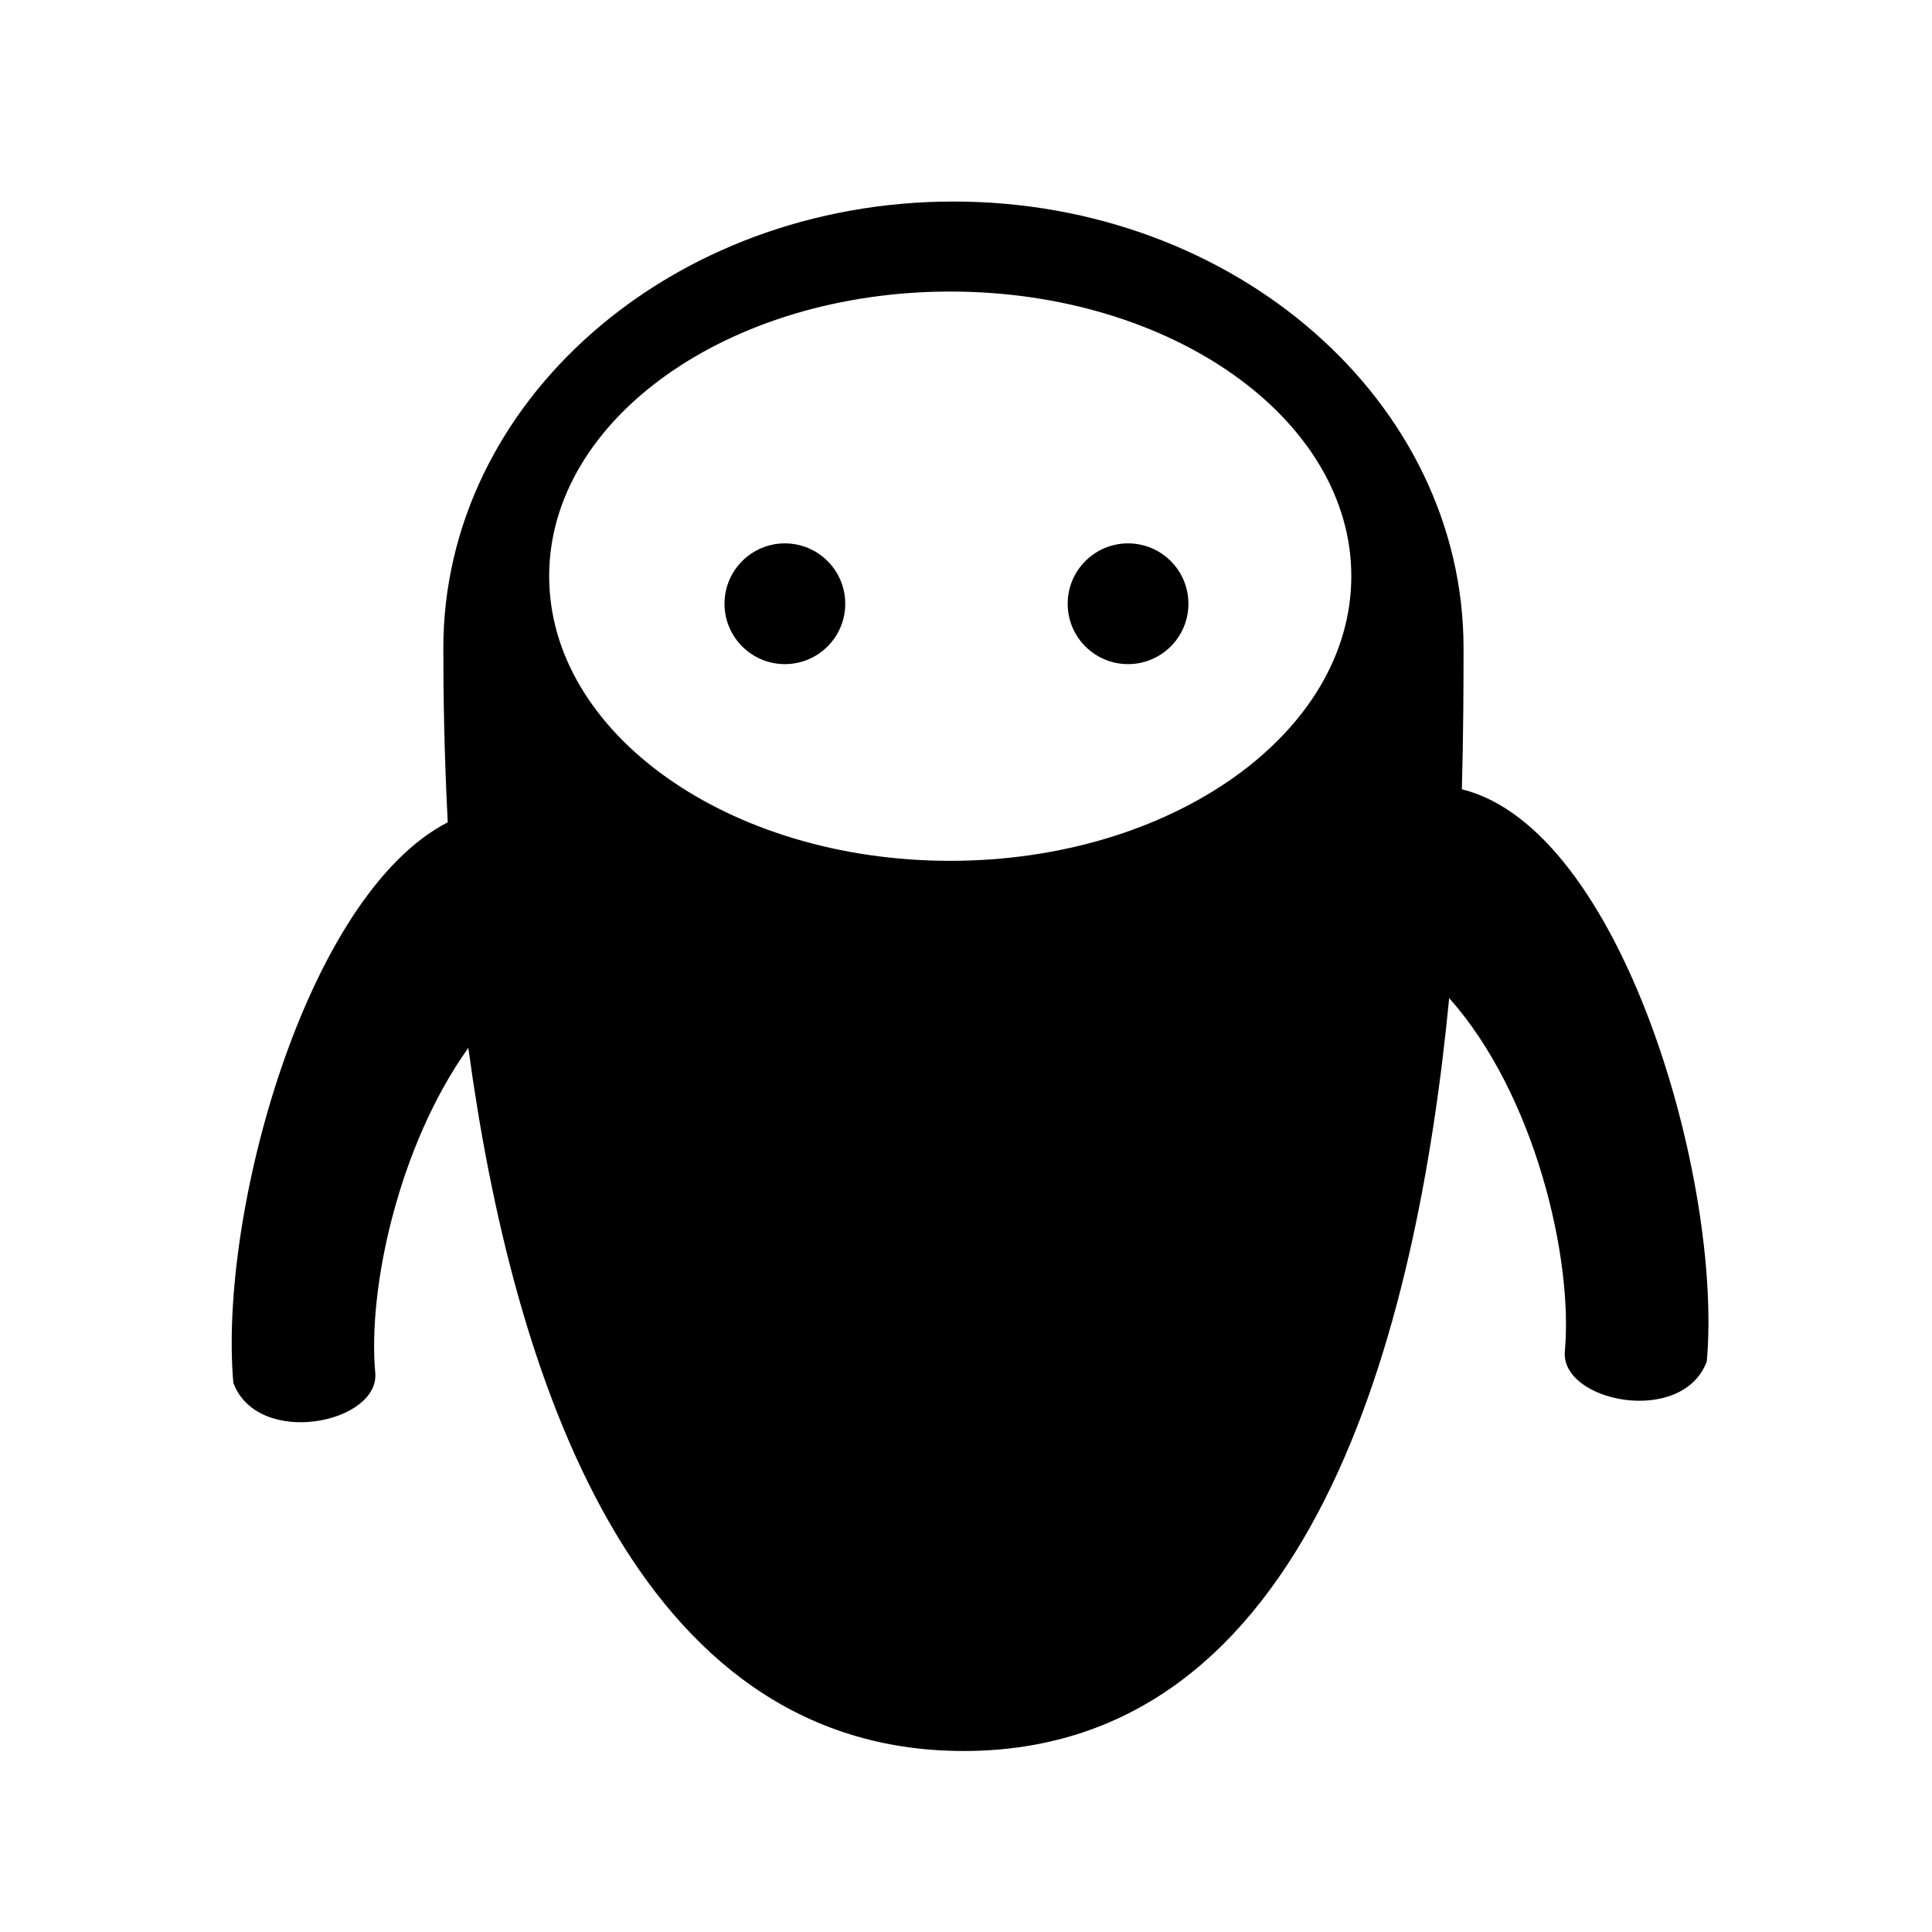 <svg width="32" height="32" viewBox="0 0 32 32" fill="none" xmlns="http://www.w3.org/2000/svg">
<path fill-rule="evenodd" clip-rule="evenodd" d="M15.961 29.002C21.706 29.002 23.465 22.094 24.003 16.532C25.422 18.123 26.058 20.842 25.919 22.378C25.839 23.218 27.862 23.632 28.27 22.55C28.534 19.559 26.858 13.722 24.213 13.073C24.239 12.132 24.241 11.328 24.241 10.736C24.241 6.65 20.457 3.338 15.793 3.338C11.124 3.338 7.343 6.65 7.343 10.736C7.343 11.44 7.355 12.442 7.416 13.62C5.066 14.829 3.618 20.11 3.865 22.906C4.273 23.988 6.296 23.573 6.215 22.733C6.089 21.34 6.602 18.972 7.757 17.356C8.489 22.753 10.496 29.002 15.961 29.002ZM9.096 9.543C9.096 12.147 12.069 14.258 15.738 14.258C19.407 14.258 22.382 12.147 22.382 9.543C22.382 6.941 19.407 4.829 15.738 4.829C12.069 4.829 9.096 6.941 9.096 9.543Z" fill="currentColor"/>
<path d="M13 11C13.552 11 14 10.552 14 10C14 9.448 13.552 9 13 9C12.448 9 12 9.448 12 10C12 10.552 12.448 11 13 11Z" fill="currentColor"/>
<path d="M18.684 11C19.237 11 19.684 10.552 19.684 10C19.684 9.448 19.237 9 18.684 9C18.132 9 17.684 9.448 17.684 10C17.684 10.552 18.132 11 18.684 11Z" fill="currentColor"/>
</svg>
